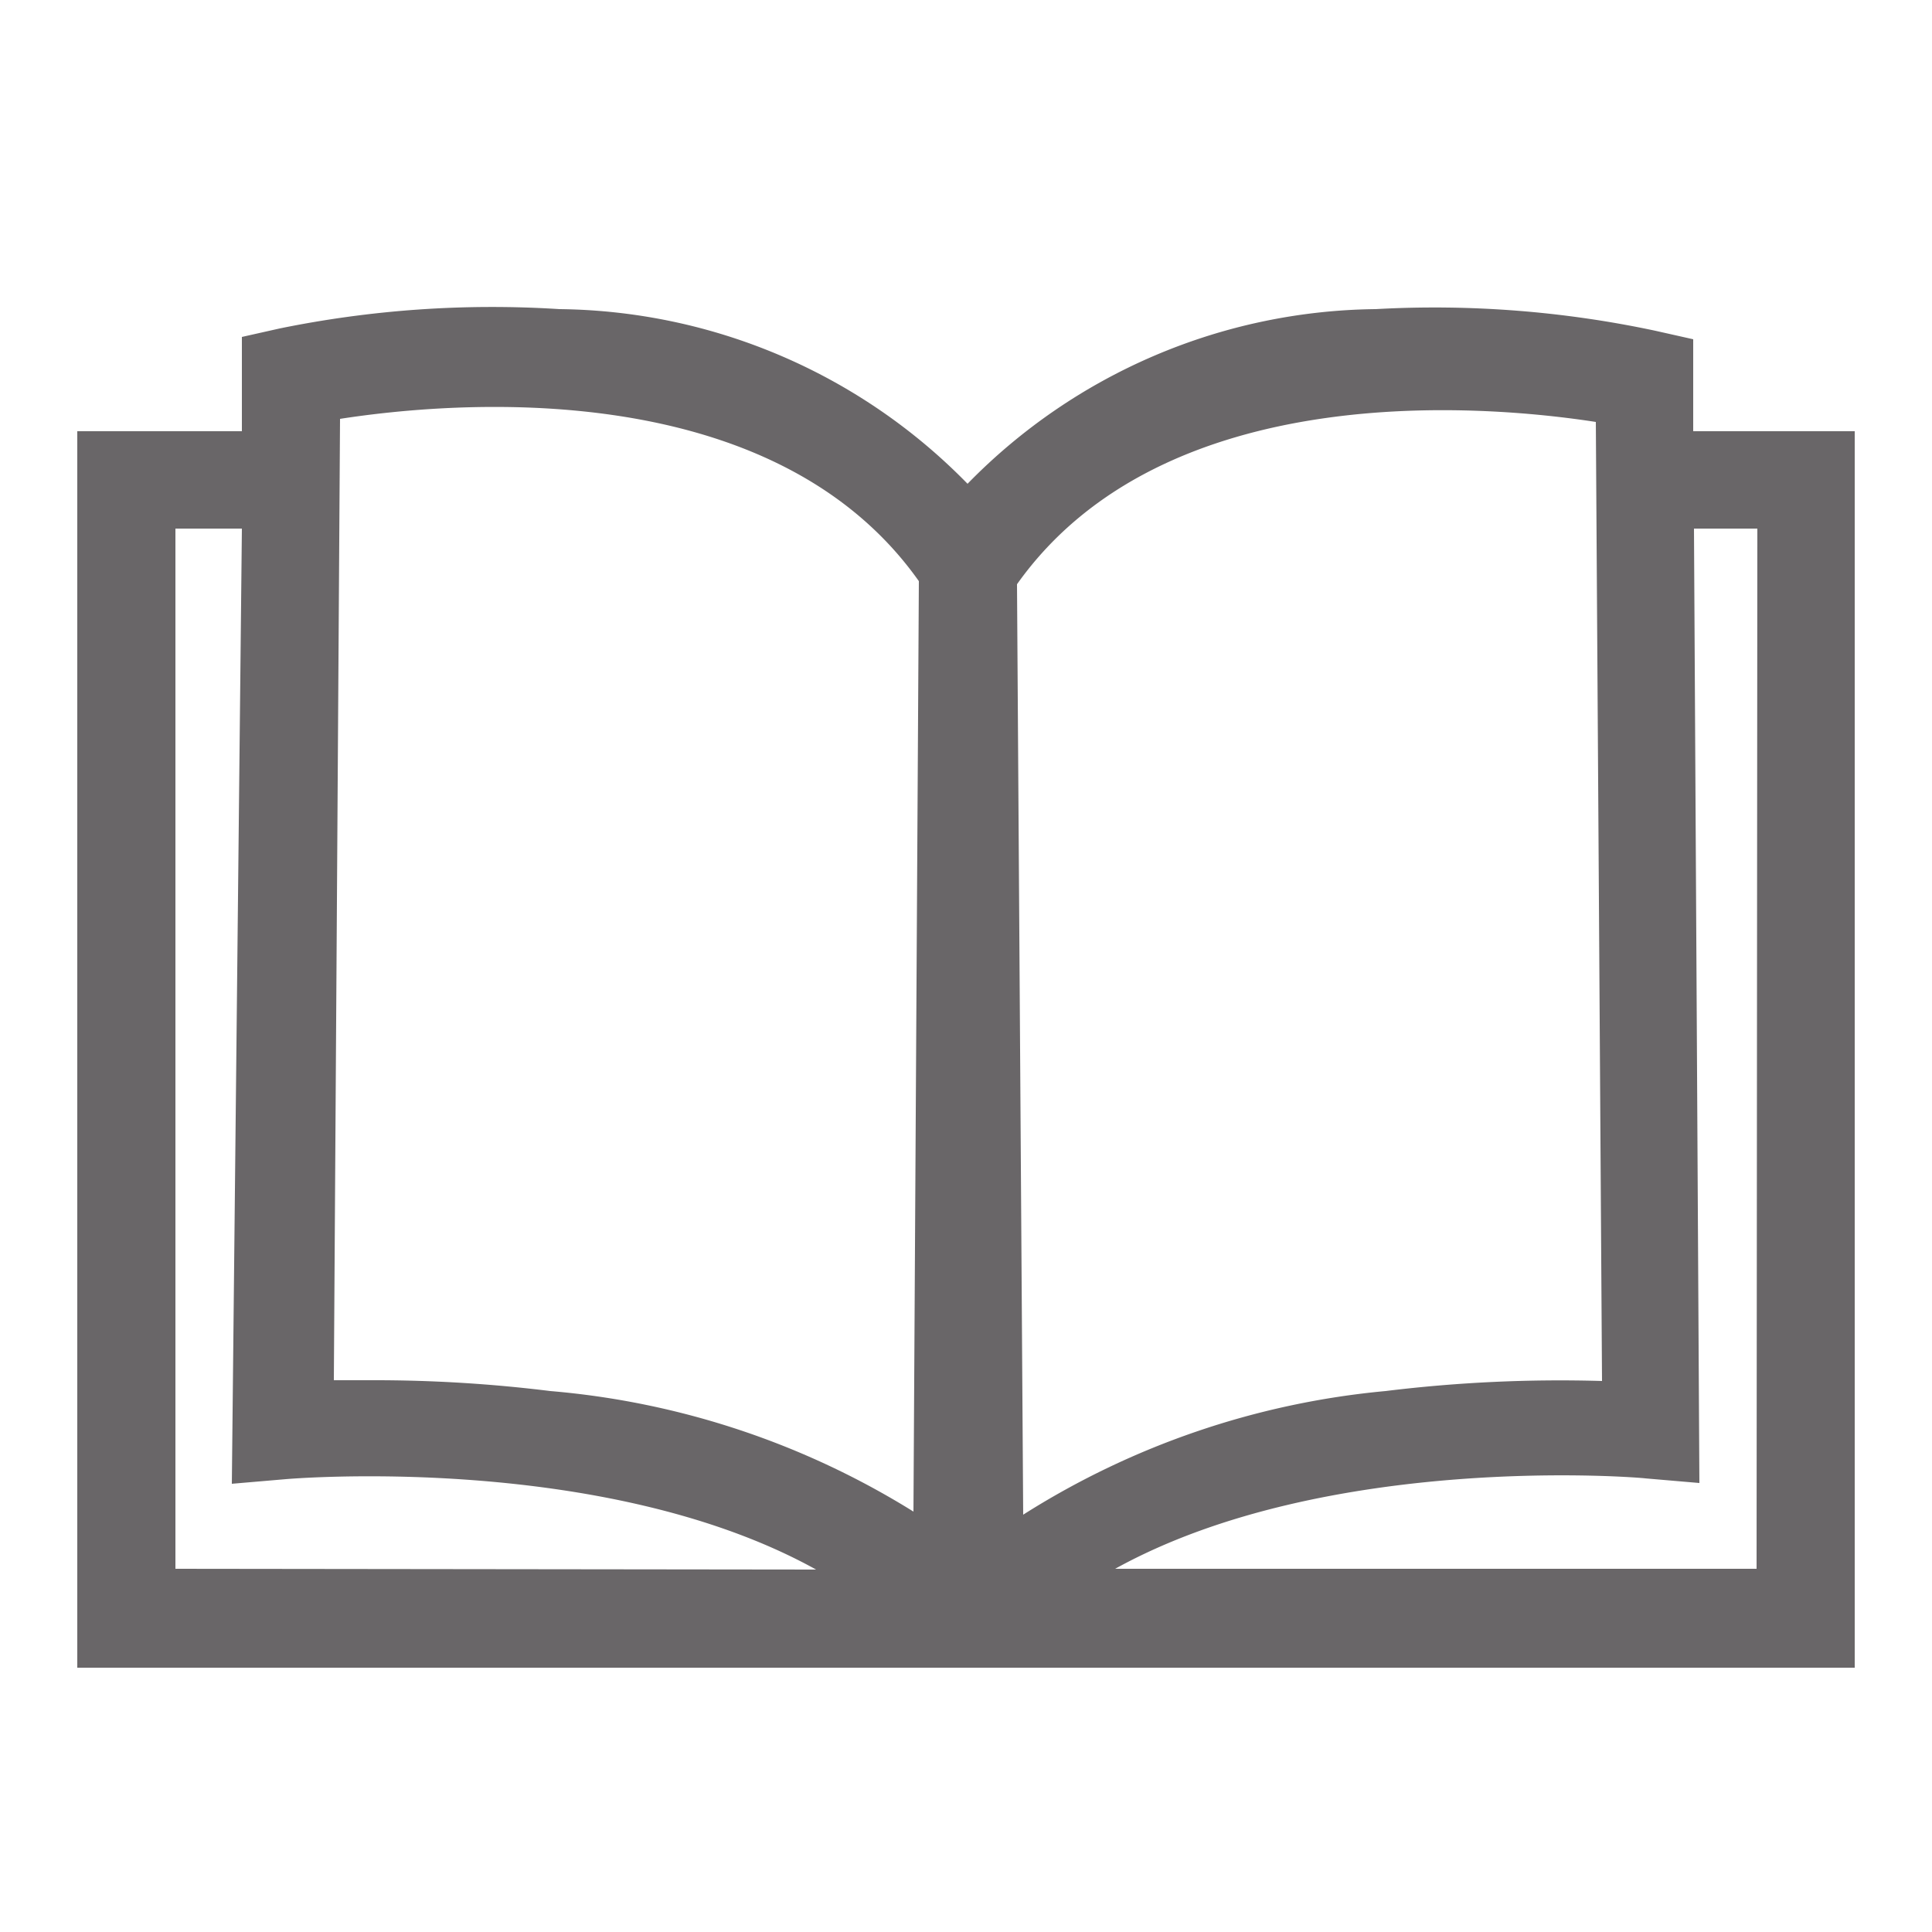 <svg id="Warstwa_1" data-name="Warstwa 1" xmlns="http://www.w3.org/2000/svg" viewBox="0 0 25 25"><defs><style>.cls-1{fill:#696668;}</style></defs><title>book</title><path class="cls-1" d="M21.91,5.58V4.39l-.49-.11A13.72,13.72,0,0,0,17.8,4a7.49,7.49,0,0,0-5.28,2.26A7.49,7.49,0,0,0,7.24,4a13.73,13.73,0,0,0-3.62.25l-.49.11V5.58H1v16H24v-16ZM2.27,20.3V6.84h.86L3,19.2l.7-.06s4.1-.36,6.86,1.17Zm9.55-.74A10.58,10.58,0,0,0,7.12,18a18.41,18.41,0,0,0-2.29-.14H4.32L4.4,5.42c1.42-.22,5.58-.6,7.49,2.1Zm1.34-12c1.91-2.69,6.07-2.32,7.49-2.1l.08,12.41a18.55,18.55,0,0,0-2.8.13,10.58,10.58,0,0,0-4.69,1.6ZM22.73,20.3h-8.3c2.75-1.52,6.81-1.18,6.86-1.17l.7.06L21.92,6.84h.82Z"/></svg>